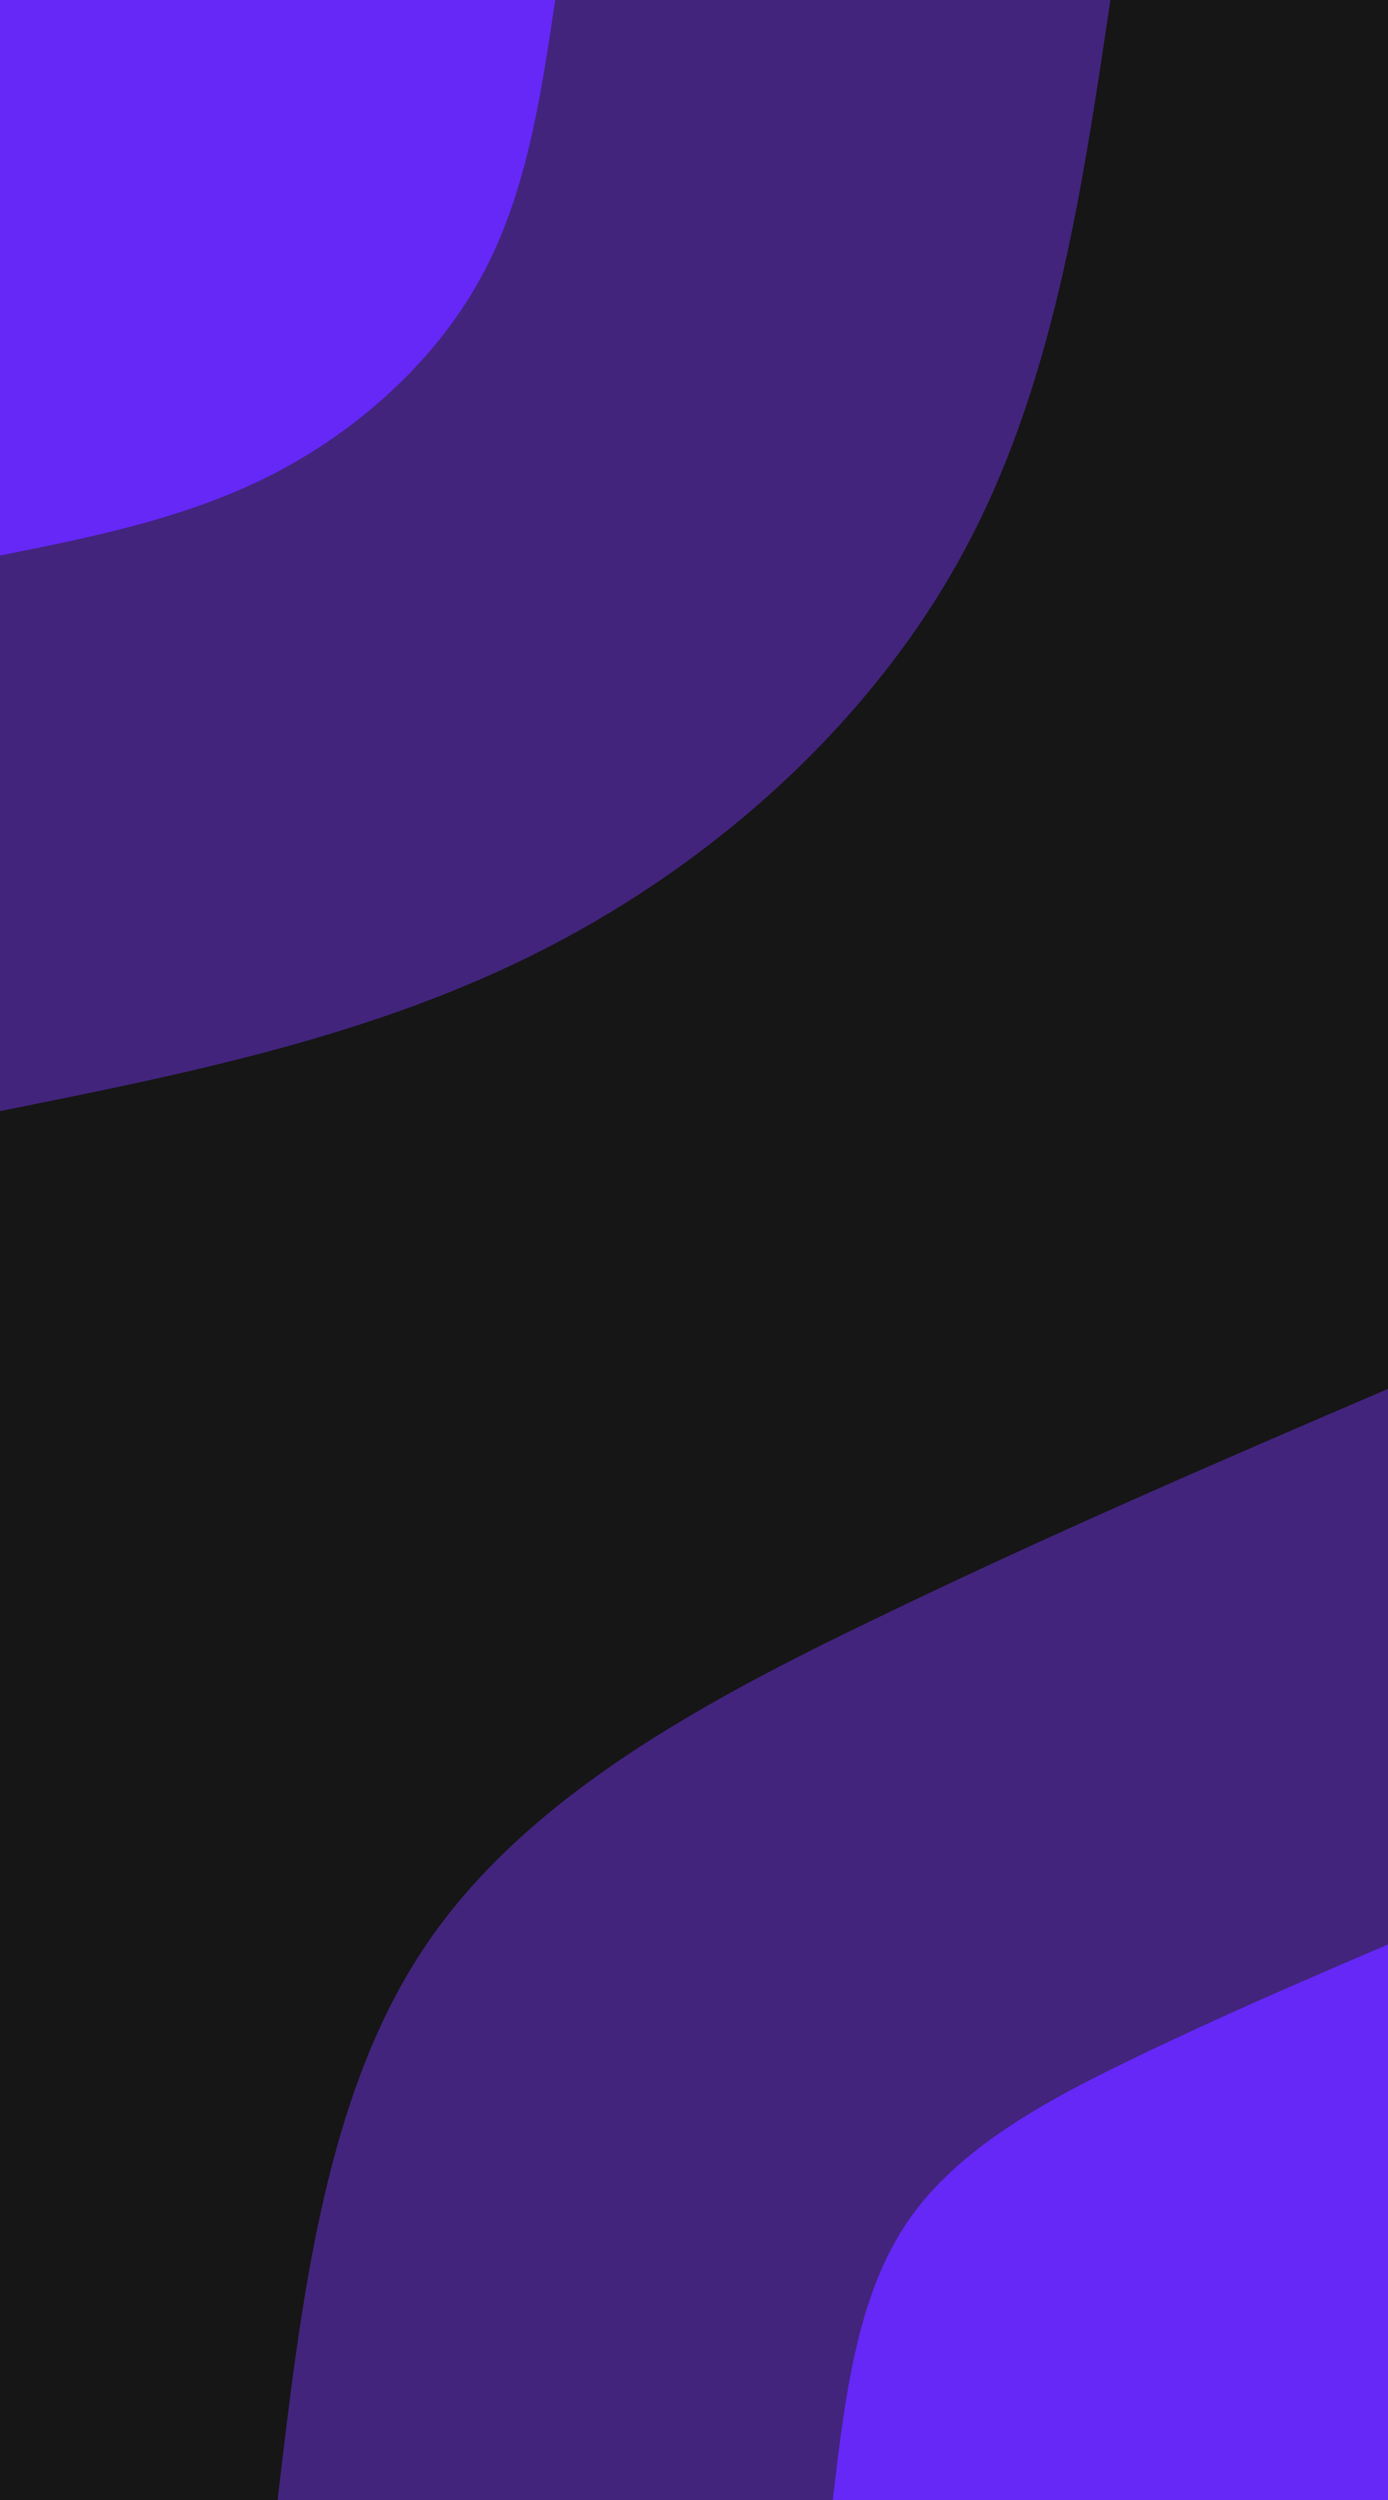 <svg id="visual" viewBox="0 0 500 900" width="500" height="900" xmlns="http://www.w3.org/2000/svg" xmlns:xlink="http://www.w3.org/1999/xlink" version="1.1"><rect x="0" y="0" width="500" height="900" fill="#161616"></rect><defs><linearGradient id="grad1_0" x1="0%" y1="100%" x2="100%" y2="0%"><stop offset="30%" stop-color="#6528f7" stop-opacity="1"></stop><stop offset="70%" stop-color="#6528f7" stop-opacity="1"></stop></linearGradient></defs><defs><linearGradient id="grad1_1" x1="0%" y1="100%" x2="100%" y2="0%"><stop offset="30%" stop-color="#6528f7" stop-opacity="1"></stop><stop offset="70%" stop-color="#161616" stop-opacity="1"></stop></linearGradient></defs><defs><linearGradient id="grad2_0" x1="0%" y1="100%" x2="100%" y2="0%"><stop offset="30%" stop-color="#6528f7" stop-opacity="1"></stop><stop offset="70%" stop-color="#6528f7" stop-opacity="1"></stop></linearGradient></defs><defs><linearGradient id="grad2_1" x1="0%" y1="100%" x2="100%" y2="0%"><stop offset="30%" stop-color="#161616" stop-opacity="1"></stop><stop offset="70%" stop-color="#6528f7" stop-opacity="1"></stop></linearGradient></defs><g transform="translate(500, 900)"><path d="M-400 0C-391.4 -73.2 -382.8 -146.4 -346.4 -200C-310 -253.6 -245.9 -287.8 -183.5 -317.8C-121.1 -347.9 -60.6 -374 0 -400L0 0Z" fill="#42247d"></path><path d="M-200 0C-195.7 -36.6 -191.4 -73.2 -173.2 -100C-155 -126.8 -122.9 -143.9 -91.8 -158.9C-60.6 -174 -30.3 -187 0 -200L0 0Z" fill="#6528f7"></path></g><g transform="translate(0, 0)"><path d="M400 0C389.6 70.1 379.2 140.1 346.4 200C313.6 259.9 258.5 309.6 197 341.2C135.5 372.9 67.8 386.4 0 400L0 0Z" fill="#42247d"></path><path d="M200 0C194.8 35 189.6 70.1 173.2 100C156.8 129.9 129.2 154.8 98.5 170.6C67.8 186.4 33.9 193.2 0 200L0 0Z" fill="#6528f7"></path></g></svg>
